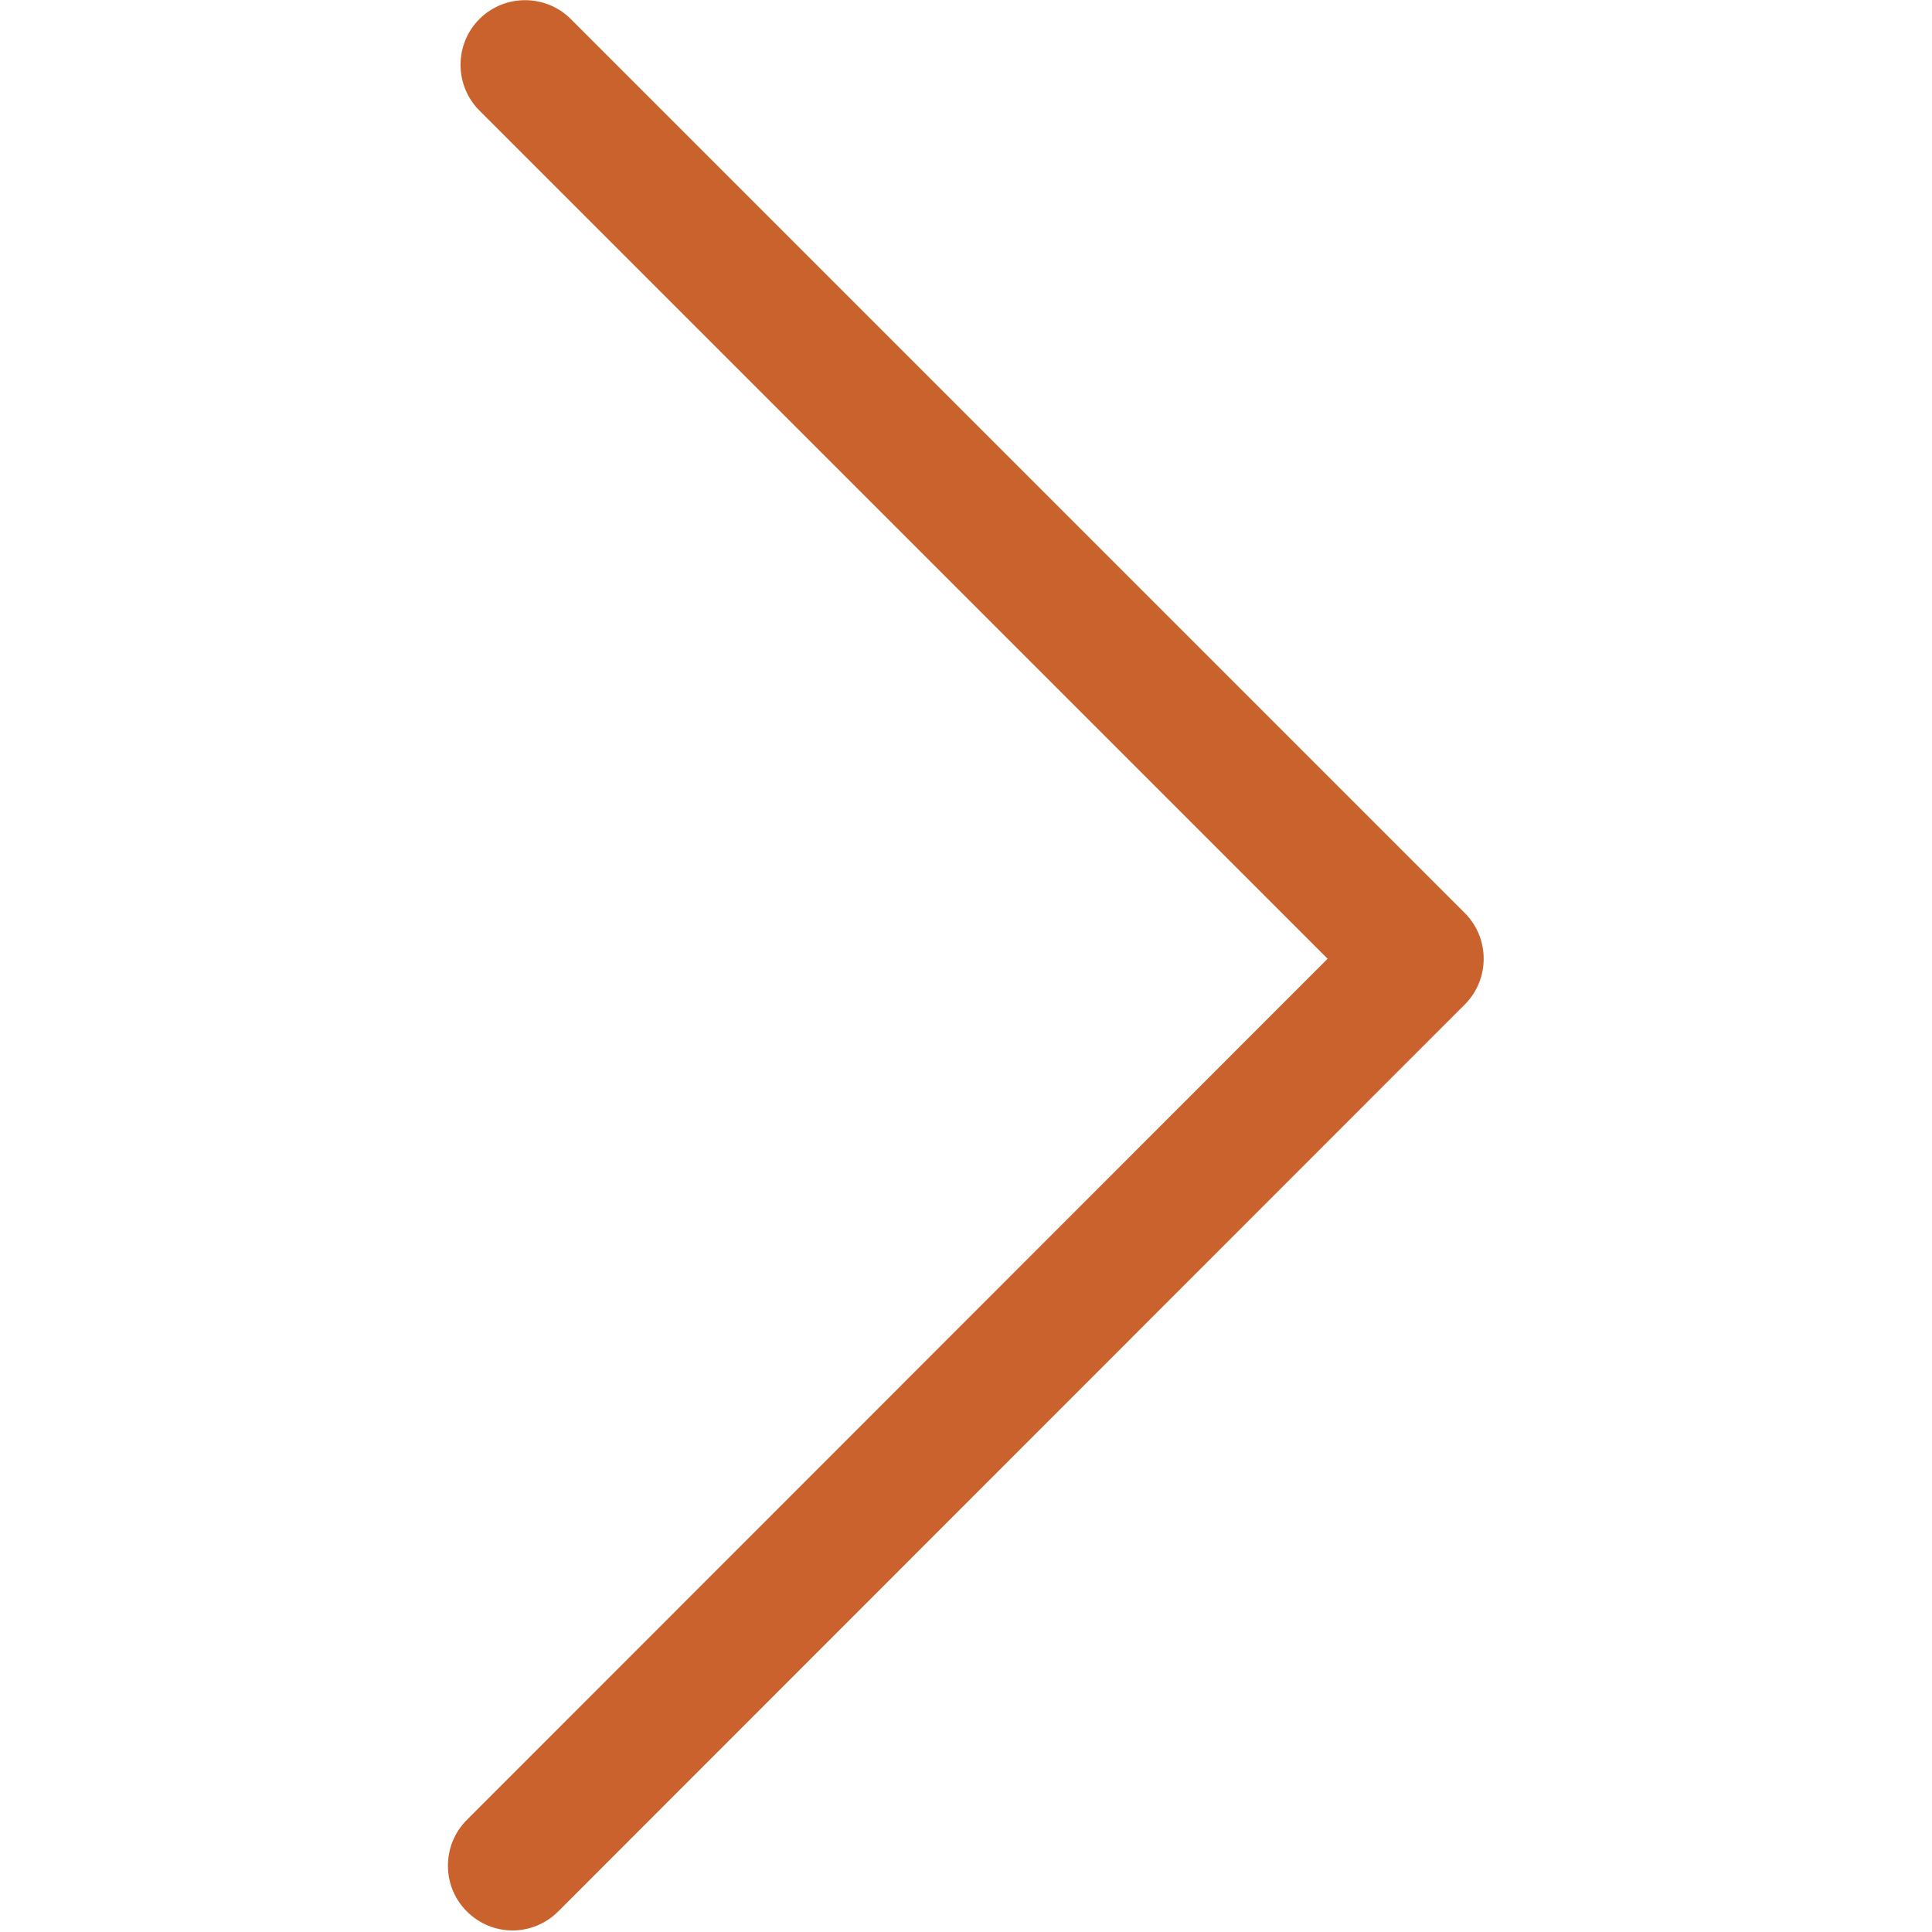 <svg width="24" height="24" viewBox="0 0 24 24" fill="none" xmlns="http://www.w3.org/2000/svg">
<path d="M6.367 23.981C6.163 23.981 5.955 23.901 5.799 23.744C5.486 23.432 5.486 22.921 5.799 22.608L16.492 11.91L5.955 1.373C5.643 1.06 5.643 0.549 5.955 0.237C6.267 -0.076 6.779 -0.076 7.091 0.237L18.196 11.342C18.509 11.654 18.509 12.166 18.196 12.478L6.935 23.744C6.779 23.901 6.57 23.981 6.367 23.981L6.367 23.981Z" fill="#CA622D"/>
</svg>
